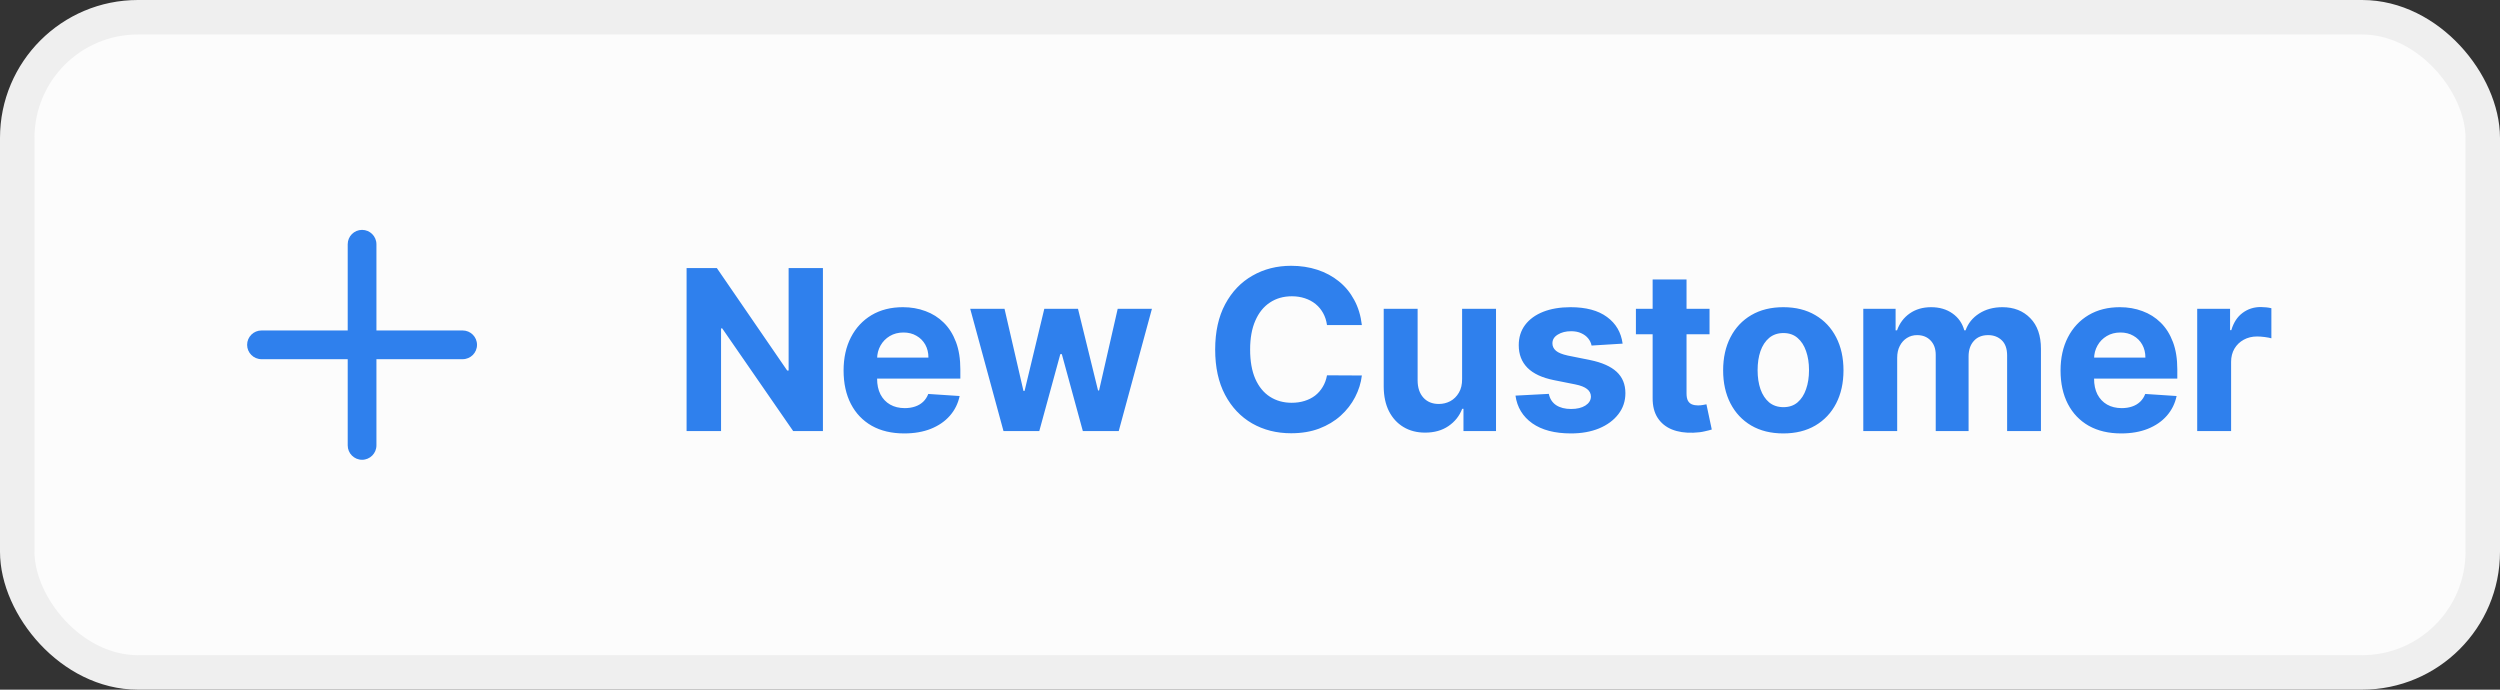 <svg width="145" height="40" viewBox="0 0 145 40" fill="none" xmlns="http://www.w3.org/2000/svg">
<rect x="0" y="0" width="145" height="40" fill="#333333" stroke="none"/>
<rect x="1" y="1" width="143" height="38" rx="7" fill="#FCFCFC"/>
<path d="M21.833 14.167C21.833 13.706 21.46 13.333 21 13.333C20.54 13.333 20.167 13.706 20.167 14.167V19.167H15.167C14.707 19.167 14.333 19.54 14.333 20C14.333 20.46 14.707 20.833 15.167 20.833H20.167V25.833C20.167 26.294 20.54 26.667 21 26.667C21.46 26.667 21.833 26.294 21.833 25.833V20.833H26.833C27.294 20.833 27.667 20.46 27.667 20C27.667 19.54 27.294 19.167 26.833 19.167H21.833V14.167Z" fill="#2F80ED"/>
<path d="M47.73 15.546V25H46.003L41.89 19.049H41.821V25H39.822V15.546H41.576L45.657 21.491H45.74V15.546H47.73ZM52.446 25.139C51.717 25.139 51.089 24.991 50.562 24.695C50.039 24.397 49.636 23.975 49.353 23.43C49.07 22.883 48.928 22.235 48.928 21.487C48.928 20.758 49.07 20.117 49.353 19.566C49.636 19.015 50.035 18.586 50.548 18.278C51.066 17.971 51.672 17.817 52.367 17.817C52.835 17.817 53.271 17.892 53.674 18.043C54.08 18.191 54.434 18.414 54.736 18.712C55.04 19.011 55.277 19.386 55.447 19.839C55.616 20.288 55.7 20.814 55.7 21.418V21.958H49.713V20.739H53.849C53.849 20.456 53.788 20.205 53.665 19.986C53.541 19.768 53.371 19.597 53.152 19.474C52.937 19.348 52.686 19.285 52.4 19.285C52.101 19.285 51.837 19.354 51.606 19.492C51.378 19.628 51.2 19.811 51.07 20.042C50.941 20.27 50.875 20.524 50.872 20.804V21.962C50.872 22.313 50.936 22.616 51.066 22.872C51.198 23.127 51.384 23.324 51.624 23.463C51.864 23.601 52.149 23.671 52.478 23.671C52.697 23.671 52.897 23.64 53.078 23.578C53.26 23.517 53.415 23.424 53.545 23.301C53.674 23.178 53.772 23.027 53.84 22.849L55.659 22.969C55.567 23.406 55.377 23.787 55.091 24.114C54.808 24.437 54.442 24.689 53.992 24.871C53.546 25.049 53.031 25.139 52.446 25.139ZM58.202 25L56.272 17.909H58.262L59.361 22.673H59.425L60.57 17.909H62.523L63.686 22.646H63.746L64.827 17.909H66.812L64.887 25H62.804L61.586 20.541H61.498L60.279 25H58.202ZM78.988 18.855H76.966C76.93 18.594 76.854 18.361 76.74 18.158C76.626 17.952 76.48 17.777 76.302 17.632C76.123 17.488 75.917 17.377 75.683 17.3C75.452 17.223 75.201 17.184 74.931 17.184C74.441 17.184 74.015 17.306 73.652 17.549C73.289 17.789 73.007 18.14 72.807 18.602C72.607 19.06 72.507 19.617 72.507 20.273C72.507 20.947 72.607 21.513 72.807 21.972C73.01 22.43 73.293 22.776 73.656 23.01C74.02 23.244 74.44 23.361 74.917 23.361C75.184 23.361 75.432 23.326 75.66 23.255C75.891 23.184 76.095 23.081 76.274 22.946C76.452 22.807 76.6 22.639 76.717 22.442C76.837 22.245 76.92 22.021 76.966 21.768L78.988 21.778C78.936 22.212 78.805 22.63 78.596 23.033C78.39 23.433 78.111 23.792 77.76 24.109C77.413 24.423 76.997 24.672 76.514 24.857C76.034 25.038 75.491 25.129 74.884 25.129C74.041 25.129 73.287 24.938 72.622 24.557C71.961 24.175 71.437 23.623 71.053 22.899C70.671 22.176 70.48 21.301 70.48 20.273C70.48 19.242 70.674 18.365 71.062 17.641C71.45 16.918 71.976 16.367 72.641 15.989C73.306 15.607 74.053 15.416 74.884 15.416C75.432 15.416 75.94 15.493 76.408 15.647C76.879 15.801 77.296 16.026 77.659 16.321C78.022 16.613 78.317 16.972 78.545 17.397C78.776 17.821 78.924 18.308 78.988 18.855ZM84.802 21.981V17.909H86.769V25H84.881V23.712H84.807C84.647 24.128 84.38 24.461 84.008 24.714C83.639 24.966 83.188 25.092 82.656 25.092C82.181 25.092 81.764 24.985 81.404 24.769C81.044 24.554 80.763 24.247 80.56 23.851C80.36 23.453 80.258 22.978 80.255 22.424V17.909H82.222V22.073C82.225 22.492 82.337 22.823 82.558 23.066C82.78 23.309 83.077 23.43 83.45 23.43C83.686 23.43 83.908 23.377 84.114 23.269C84.32 23.158 84.487 22.995 84.613 22.779C84.742 22.564 84.805 22.298 84.802 21.981ZM94.112 19.931L92.311 20.042C92.281 19.888 92.214 19.75 92.113 19.626C92.011 19.5 91.877 19.4 91.711 19.326C91.548 19.249 91.353 19.211 91.125 19.211C90.82 19.211 90.563 19.276 90.354 19.405C90.145 19.531 90.04 19.7 90.04 19.913C90.04 20.082 90.108 20.225 90.243 20.342C90.379 20.459 90.611 20.553 90.94 20.624L92.224 20.882C92.913 21.024 93.427 21.251 93.766 21.565C94.104 21.879 94.273 22.292 94.273 22.803C94.273 23.267 94.136 23.675 93.862 24.026C93.592 24.377 93.219 24.651 92.745 24.848C92.274 25.041 91.731 25.139 91.116 25.139C90.177 25.139 89.429 24.943 88.872 24.552C88.318 24.158 87.993 23.623 87.898 22.946L89.832 22.844C89.891 23.13 90.032 23.349 90.257 23.5C90.482 23.647 90.769 23.721 91.12 23.721C91.465 23.721 91.742 23.655 91.951 23.523C92.163 23.387 92.271 23.213 92.274 23.001C92.271 22.823 92.196 22.676 92.048 22.562C91.9 22.445 91.673 22.356 91.365 22.295L90.137 22.05C89.444 21.912 88.929 21.672 88.59 21.33C88.255 20.988 88.087 20.553 88.087 20.023C88.087 19.568 88.21 19.175 88.457 18.846C88.706 18.517 89.055 18.263 89.504 18.084C89.957 17.906 90.486 17.817 91.093 17.817C91.988 17.817 92.693 18.006 93.207 18.385C93.724 18.763 94.025 19.279 94.112 19.931ZM99.153 17.909V19.386H94.883V17.909H99.153ZM95.853 16.21H97.819V22.821C97.819 23.003 97.847 23.144 97.902 23.246C97.958 23.344 98.035 23.413 98.133 23.453C98.235 23.494 98.352 23.514 98.484 23.514C98.576 23.514 98.669 23.506 98.761 23.49C98.853 23.472 98.924 23.458 98.973 23.449L99.283 24.912C99.184 24.943 99.046 24.979 98.867 25.018C98.689 25.062 98.472 25.088 98.216 25.097C97.742 25.115 97.327 25.052 96.97 24.908C96.616 24.763 96.34 24.538 96.143 24.234C95.946 23.929 95.849 23.544 95.853 23.079V16.21ZM103.432 25.139C102.715 25.139 102.095 24.986 101.572 24.681C101.051 24.374 100.65 23.946 100.367 23.398C100.084 22.847 99.942 22.209 99.942 21.482C99.942 20.75 100.084 20.11 100.367 19.562C100.65 19.011 101.051 18.583 101.572 18.278C102.095 17.971 102.715 17.817 103.432 17.817C104.149 17.817 104.768 17.971 105.288 18.278C105.811 18.583 106.214 19.011 106.497 19.562C106.781 20.11 106.922 20.75 106.922 21.482C106.922 22.209 106.781 22.847 106.497 23.398C106.214 23.946 105.811 24.374 105.288 24.681C104.768 24.986 104.149 25.139 103.432 25.139ZM103.441 23.615C103.767 23.615 104.04 23.523 104.258 23.338C104.477 23.15 104.642 22.895 104.752 22.572C104.866 22.249 104.923 21.881 104.923 21.468C104.923 21.056 104.866 20.688 104.752 20.365C104.642 20.042 104.477 19.787 104.258 19.599C104.04 19.411 103.767 19.317 103.441 19.317C103.112 19.317 102.835 19.411 102.61 19.599C102.389 19.787 102.221 20.042 102.107 20.365C101.996 20.688 101.941 21.056 101.941 21.468C101.941 21.881 101.996 22.249 102.107 22.572C102.221 22.895 102.389 23.15 102.61 23.338C102.835 23.523 103.112 23.615 103.441 23.615ZM108.071 25V17.909H109.945V19.16H110.028C110.176 18.745 110.422 18.417 110.767 18.177C111.112 17.937 111.524 17.817 112.004 17.817C112.49 17.817 112.904 17.938 113.246 18.181C113.588 18.422 113.815 18.748 113.929 19.16H114.003C114.148 18.754 114.409 18.429 114.788 18.186C115.169 17.94 115.62 17.817 116.14 17.817C116.802 17.817 117.339 18.028 117.752 18.449C118.167 18.868 118.375 19.462 118.375 20.231V25H116.413V20.619C116.413 20.225 116.308 19.93 116.099 19.733C115.89 19.536 115.628 19.437 115.314 19.437C114.957 19.437 114.679 19.551 114.479 19.779C114.278 20.003 114.178 20.3 114.178 20.67V25H112.272V20.577C112.272 20.23 112.172 19.953 111.972 19.746C111.775 19.54 111.515 19.437 111.192 19.437C110.973 19.437 110.776 19.492 110.601 19.603C110.428 19.711 110.291 19.863 110.19 20.06C110.088 20.254 110.037 20.482 110.037 20.744V25H108.071ZM123.03 25.139C122.3 25.139 121.673 24.991 121.146 24.695C120.623 24.397 120.22 23.975 119.937 23.43C119.654 22.883 119.512 22.235 119.512 21.487C119.512 20.758 119.654 20.117 119.937 19.566C120.22 19.015 120.618 18.586 121.132 18.278C121.649 17.971 122.256 17.817 122.951 17.817C123.419 17.817 123.855 17.892 124.258 18.043C124.664 18.191 125.018 18.414 125.32 18.712C125.624 19.011 125.861 19.386 126.031 19.839C126.2 20.288 126.284 20.814 126.284 21.418V21.958H120.297V20.739H124.433C124.433 20.456 124.372 20.205 124.249 19.986C124.125 19.768 123.955 19.597 123.736 19.474C123.521 19.348 123.27 19.285 122.984 19.285C122.685 19.285 122.42 19.354 122.19 19.492C121.962 19.628 121.783 19.811 121.654 20.042C121.525 20.27 121.459 20.524 121.456 20.804V21.962C121.456 22.313 121.52 22.616 121.649 22.872C121.782 23.127 121.968 23.324 122.208 23.463C122.448 23.601 122.733 23.671 123.062 23.671C123.281 23.671 123.481 23.64 123.662 23.578C123.844 23.517 123.999 23.424 124.129 23.301C124.258 23.178 124.356 23.027 124.424 22.849L126.243 22.969C126.151 23.406 125.961 23.787 125.675 24.114C125.392 24.437 125.026 24.689 124.576 24.871C124.13 25.049 123.615 25.139 123.03 25.139ZM127.438 25V17.909H129.344V19.146H129.418C129.548 18.706 129.765 18.374 130.069 18.149C130.374 17.921 130.725 17.808 131.122 17.808C131.22 17.808 131.326 17.814 131.44 17.826C131.554 17.838 131.654 17.855 131.74 17.877V19.622C131.648 19.594 131.52 19.57 131.357 19.548C131.194 19.526 131.045 19.516 130.909 19.516C130.62 19.516 130.362 19.579 130.134 19.705C129.909 19.828 129.731 20 129.598 20.222C129.469 20.444 129.404 20.699 129.404 20.988V25H127.438Z" fill="#2F80ED"/>
<rect x="1" y="1" width="143" height="38" rx="7" stroke="#EFEFEF" stroke-width="2"/>
</svg>
